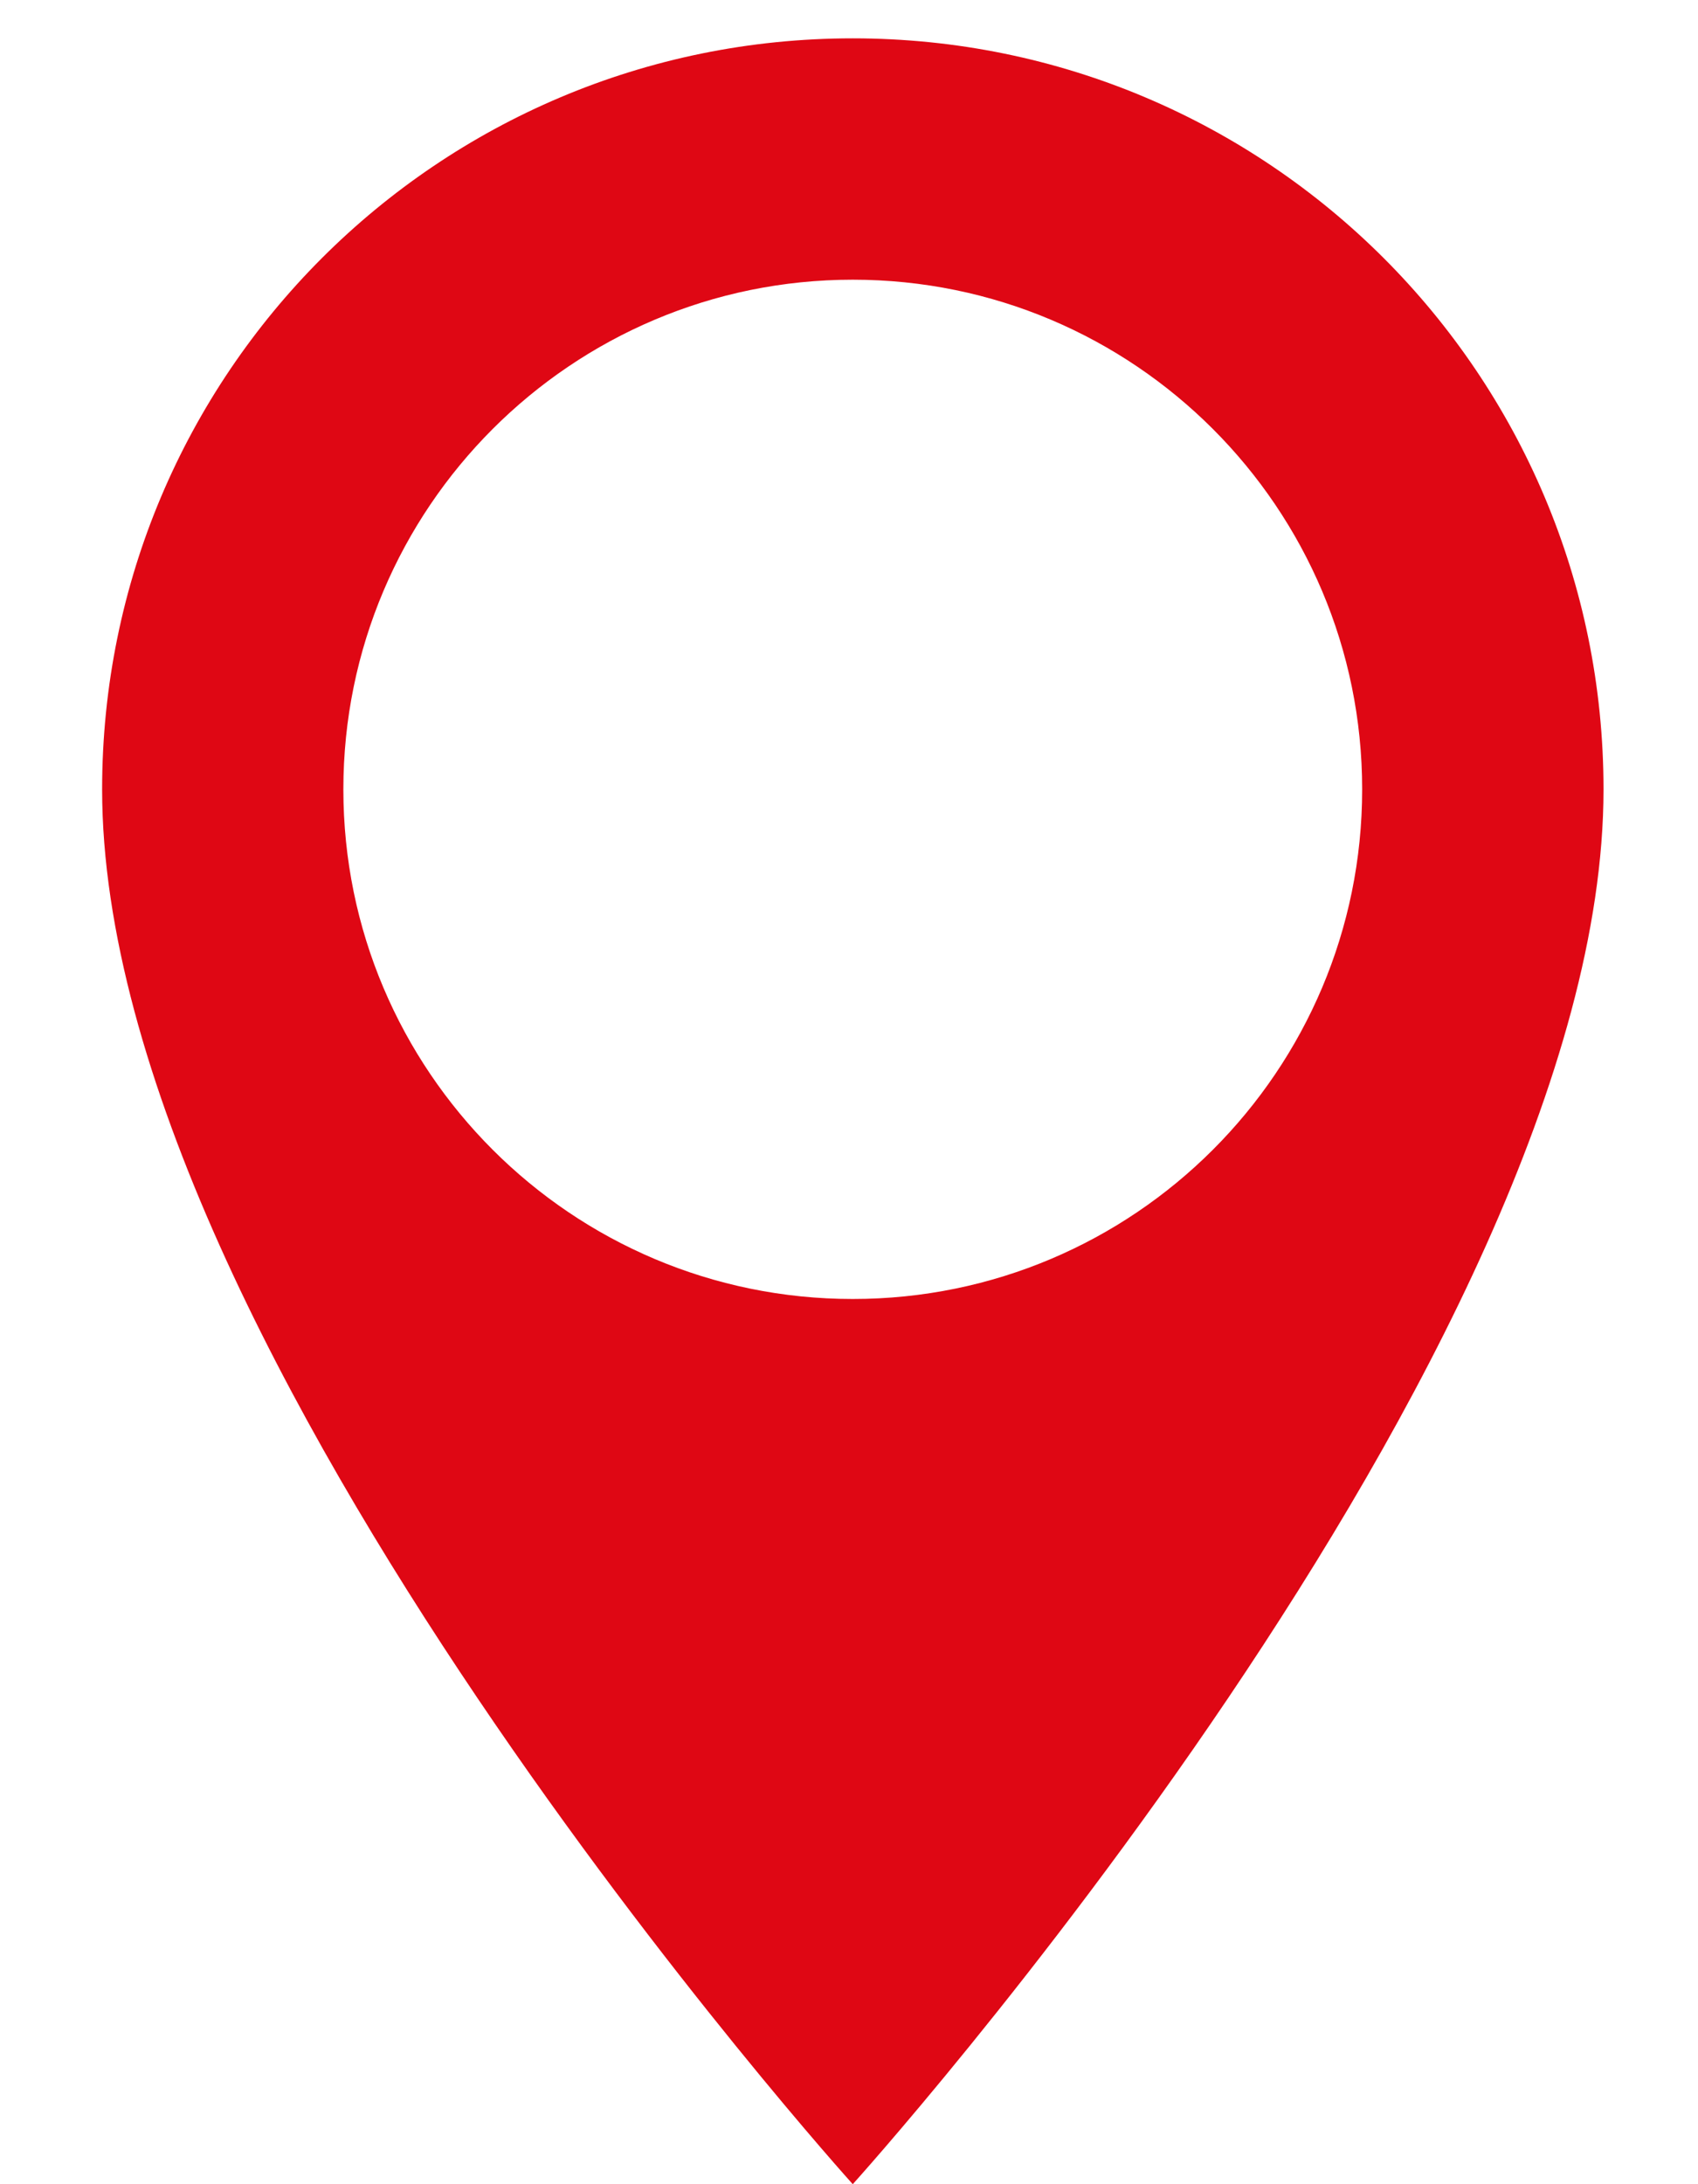<?xml version="1.0" encoding="UTF-8"?>
<svg width="14px" height="18px" viewBox="0 0 14 18" version="1.1" xmlns="http://www.w3.org/2000/svg" xmlns:xlink="http://www.w3.org/1999/xlink">
    <!-- Generator: Sketch 50.2 (55047) - http://www.bohemiancoding.com/sketch -->
    <title>ic_place</title>
    <desc>Created with Sketch.</desc>
    <defs></defs>
    <g id="Page-1" stroke="none" stroke-width="1" fill="none" fill-rule="evenodd">
        <g id="yura_1280_main" transform="translate(-492, -2571)" fill="#DF0714">
            <g id="ic_place" transform="translate(484, 2565)">
                <g id="ic_place_24px" transform="translate(8.842, 6.316)">
                    <path d="M6.189,0 C2.768,0 0,2.768 0,6.189 C0,10.832 6.189,17.684 6.189,17.684 C6.189,17.684 12.379,10.832 12.379,6.189 C12.379,2.768 9.611,0 6.189,0 Z M6.189,10.389 C3.871,10.389 1.989,8.508 1.989,6.189 C1.989,3.871 3.871,1.989 6.189,1.989 C8.508,1.989 10.389,3.871 10.389,6.189 C10.389,8.508 8.508,10.389 6.189,10.389 Z" id="Shape" fill-rule="nonzero"></path>
                </g>
            </g>
        </g>
    </g>
</svg>